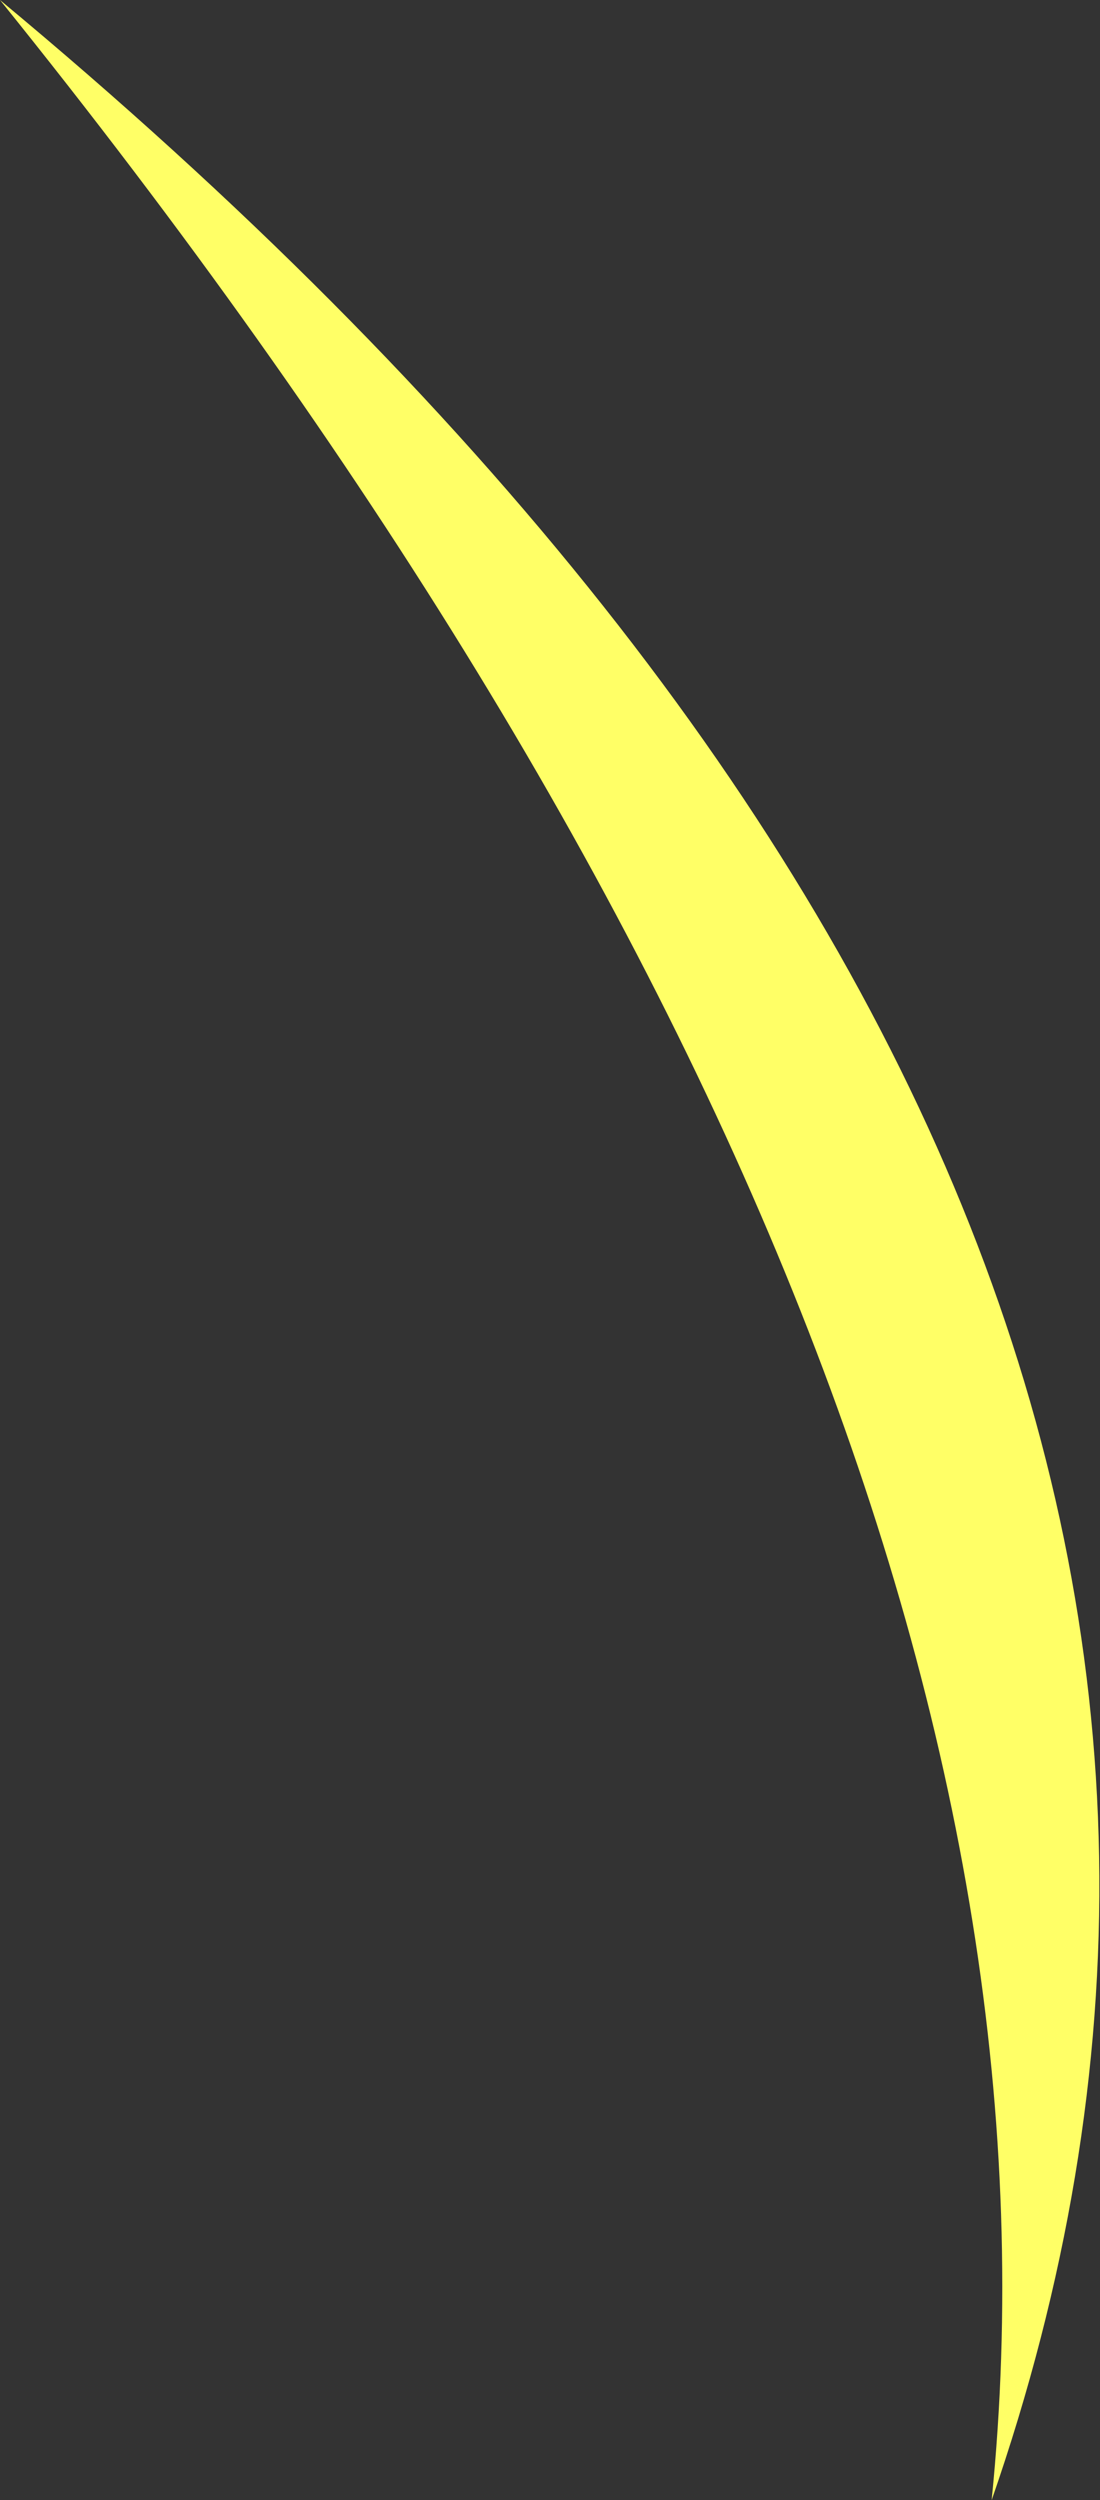 <?xml version="1.0" encoding="UTF-8" standalone="no"?>
<svg xmlns:xlink="http://www.w3.org/1999/xlink" height="68.05px" width="29.95px" xmlns="http://www.w3.org/2000/svg">
  <rect width="100%" height="100%" fill="#333333" stroke="none"/>
  <g transform="matrix(1.0, 0.0, 0.0, 1.0, 4.95, 36.75)">
    <path d="M-4.95 -36.75 Q34.35 -4.1 22.05 31.3 25.15 0.6 -4.95 -36.75" fill="#ffff66" fill-rule="evenodd" stroke="none"/>
  </g>
</svg>
